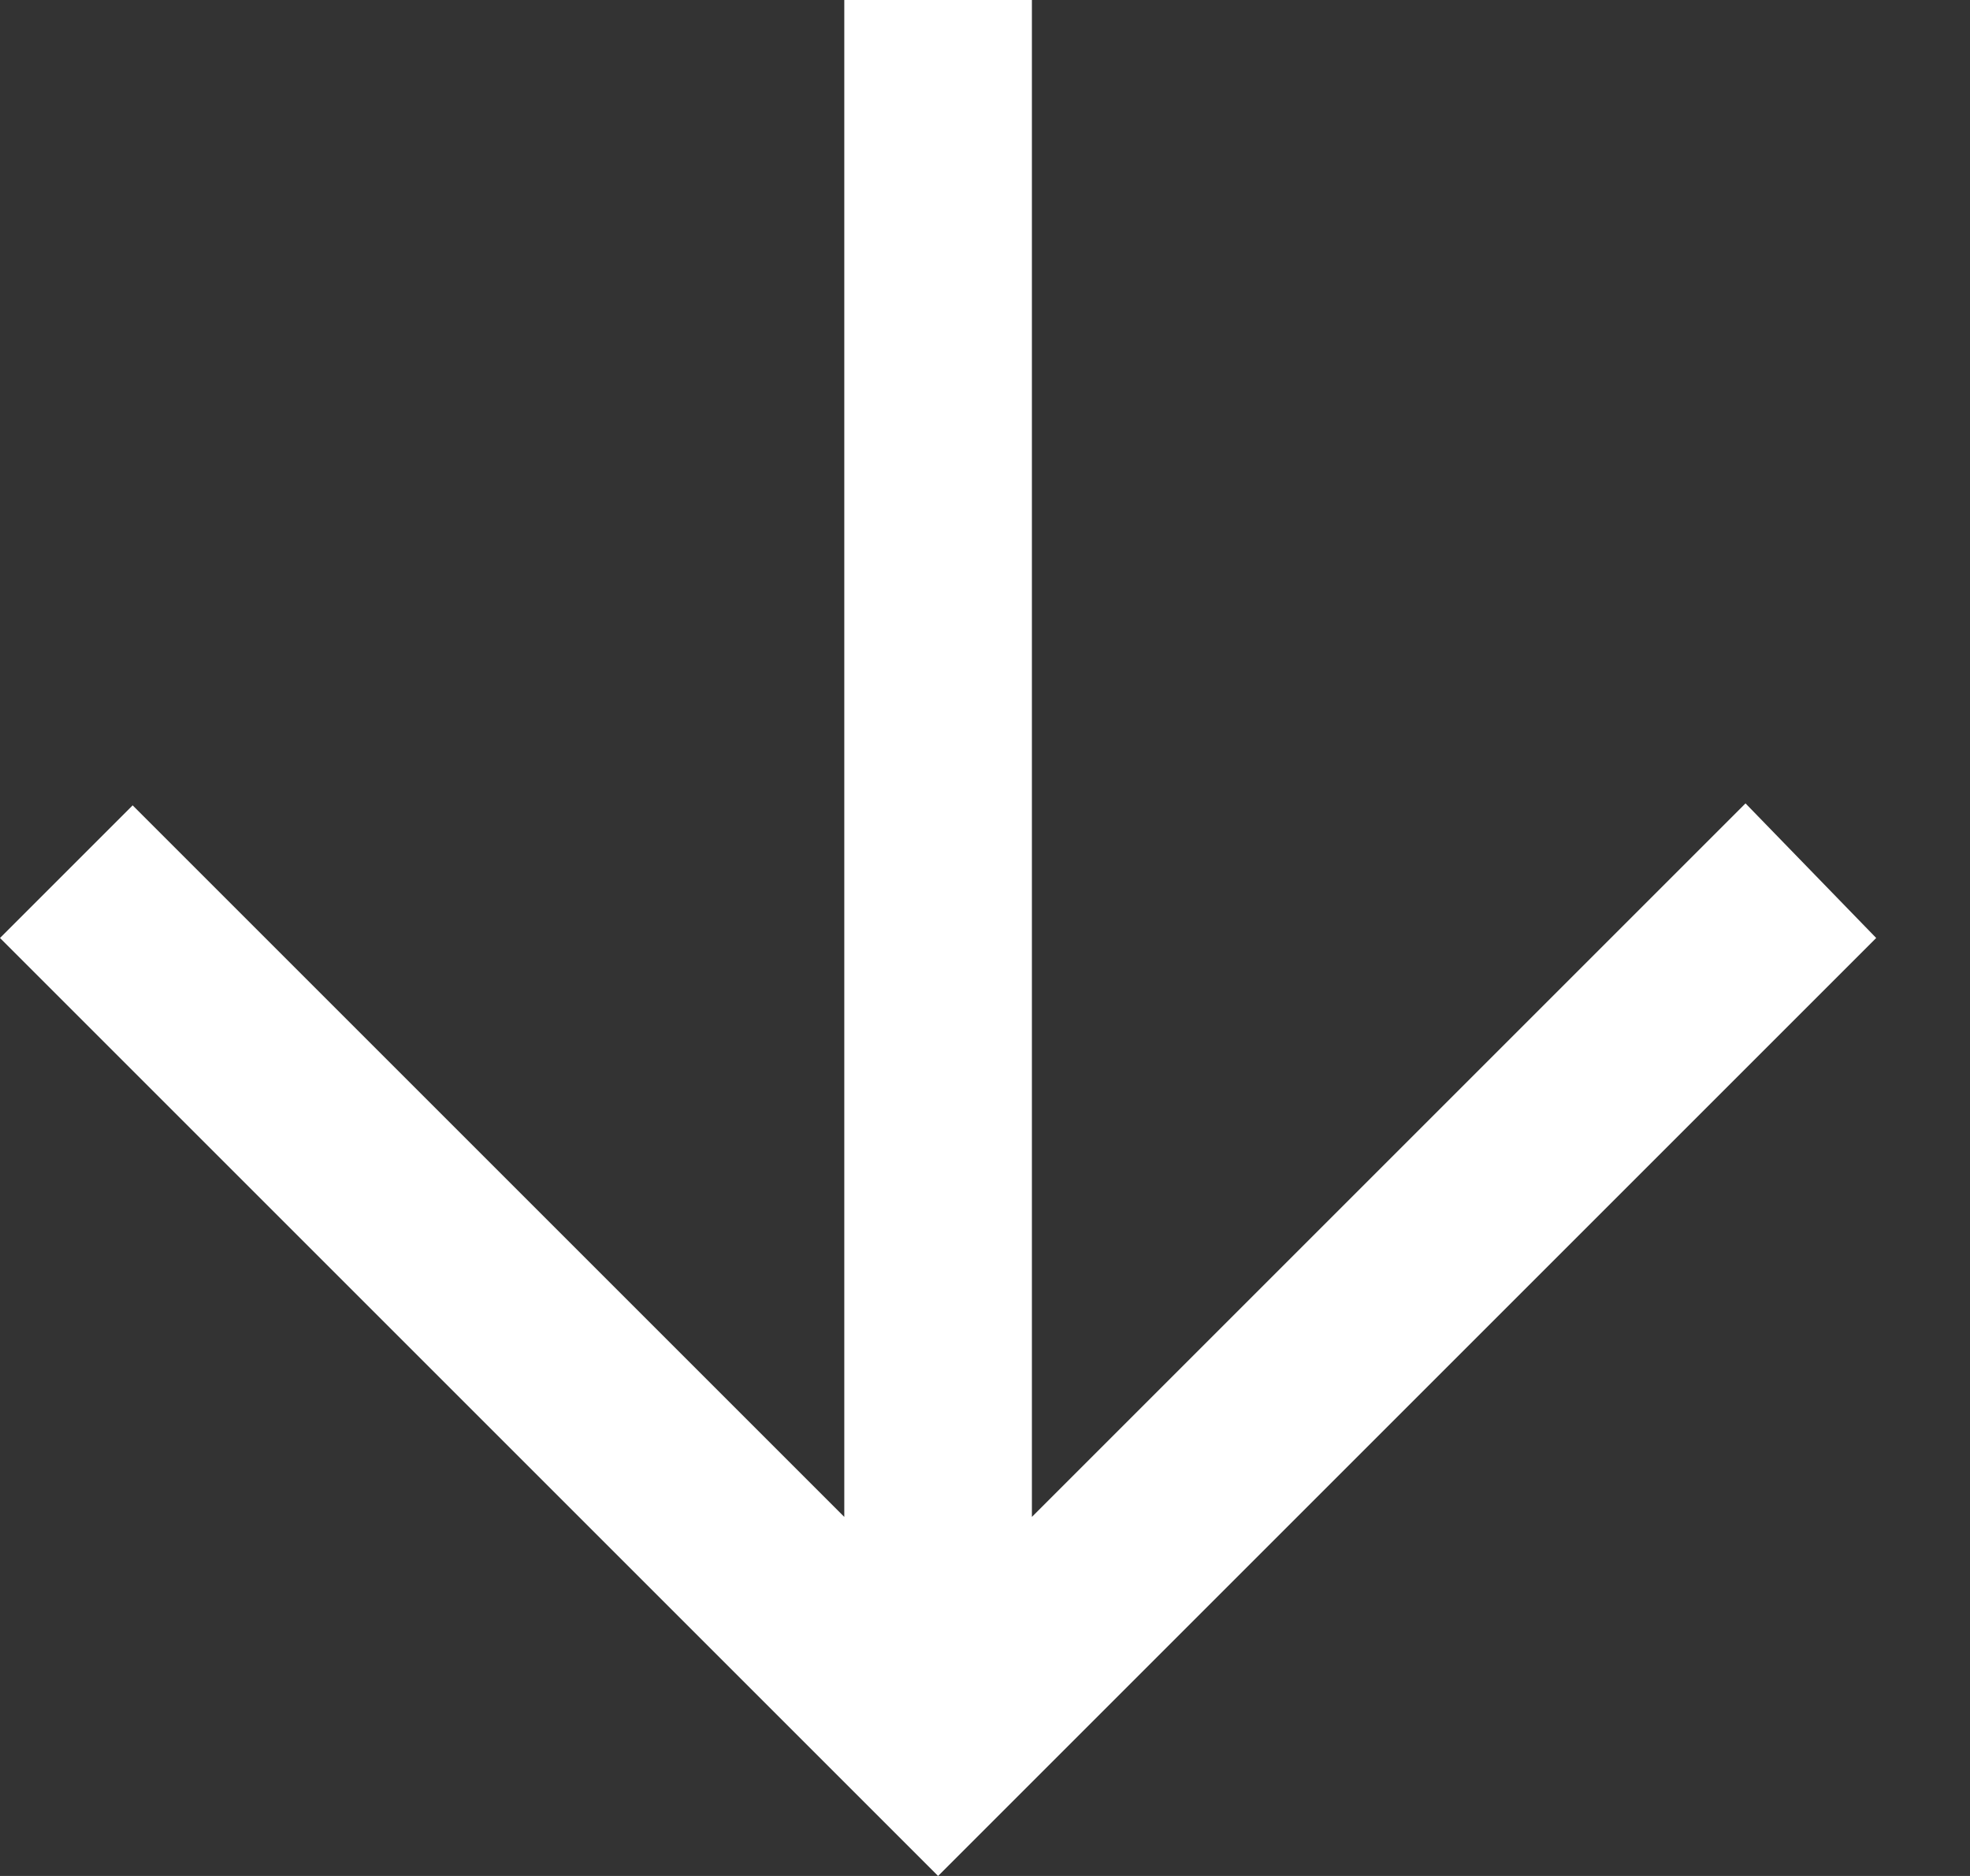 <?xml version="1.0" encoding="UTF-8" standalone="no"?>
<svg width="21px" height="20px" viewBox="0 0 21 20" version="1.1" xmlns="http://www.w3.org/2000/svg" xmlns:xlink="http://www.w3.org/1999/xlink">
    <rect x="0" y="0" width="21" height="20" fill="#333333" stroke="none"/>
    <!-- Generator: Sketch 3.8.1 (29687) - http://www.bohemiancoding.com/sketch -->
    <title>arrow_down [#348]</title>
    <desc>Created with Sketch.</desc>
    <defs></defs>
    <g id="Page-1" stroke="none" stroke-width="1" fill="none" fill-rule="evenodd">
        <g id="Dribbble-Dark-Preview" transform="translate(-220, -6639)" fill="#FFFFFF">
            <g id="icons" transform="translate(56, 160)">
                <path d="M184,6489 L182.607,6487.565 L175,6495.172 L175,6479 L173,6479 L173,6495.172 L165.414,6487.586 L164,6489 C167.661,6492.661 170.496,6495.496 174,6499 L184,6489" id="arrow_down-[#348]"></path>
            </g>
        </g>
    </g>
</svg>
